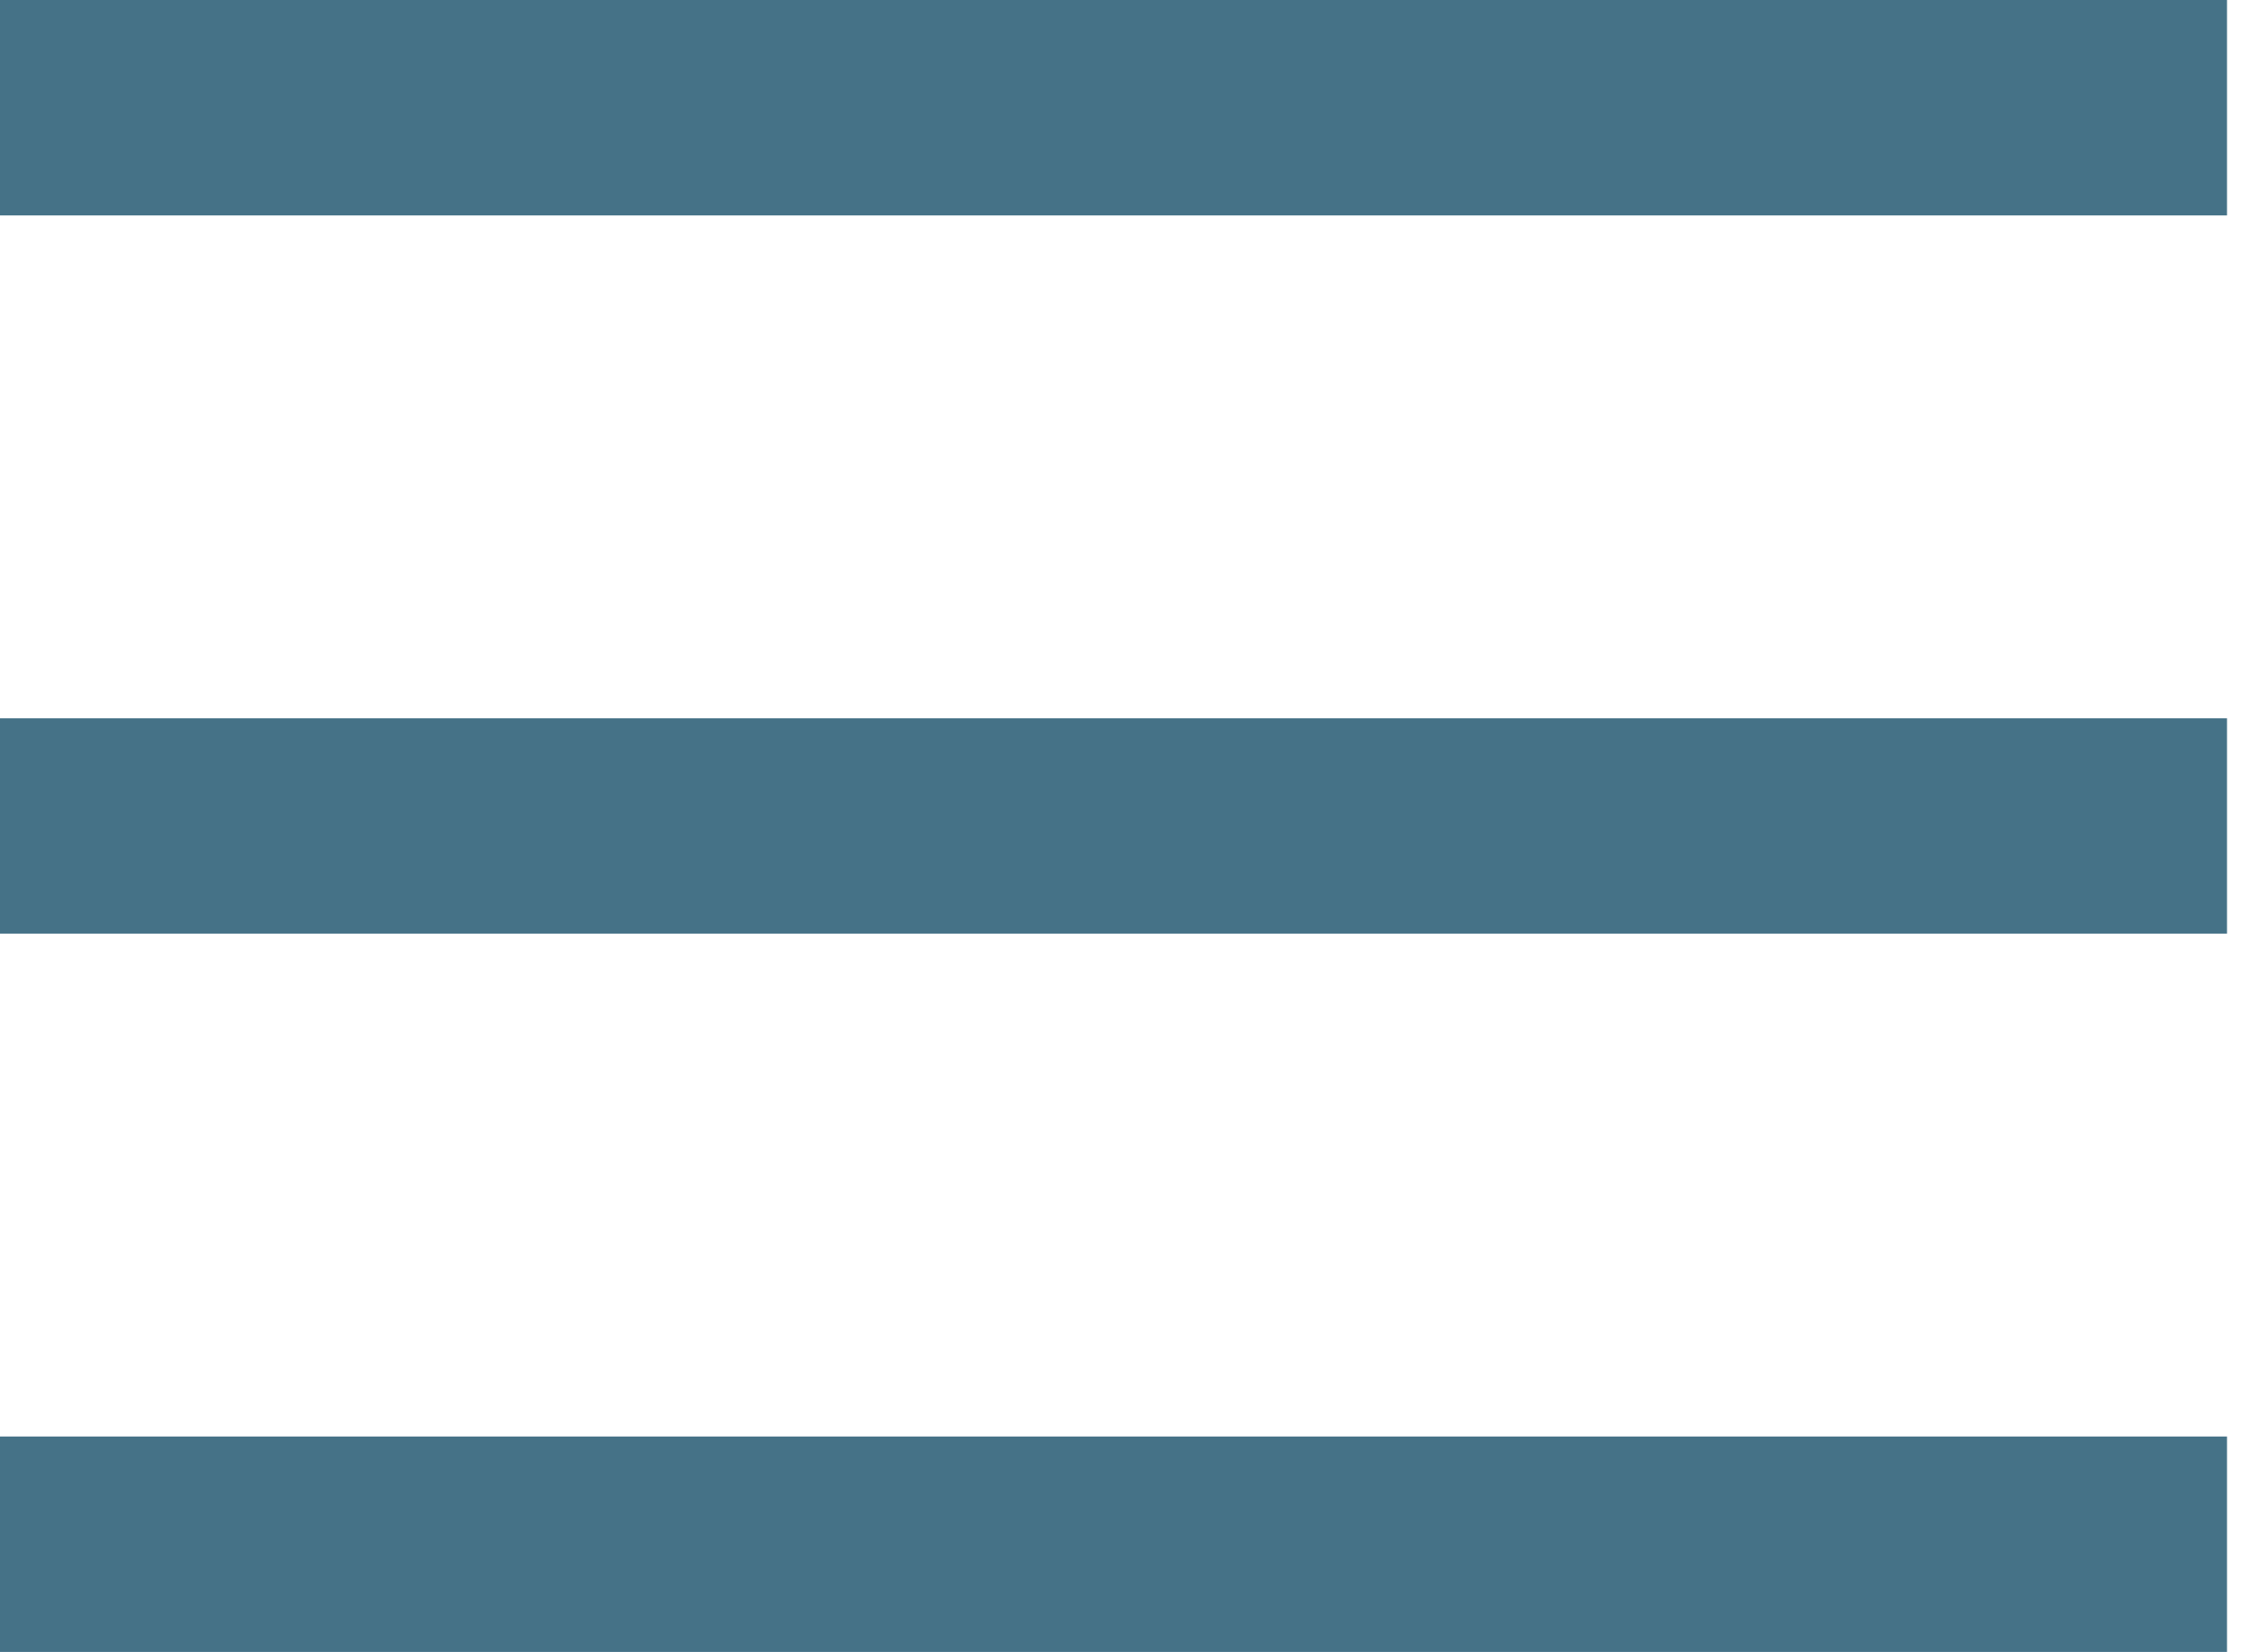 <svg fill="none" height="19" viewBox="0 0 26 19" width="26" xmlns="http://www.w3.org/2000/svg"><g fill="#457287"><path d="m0 0h25.609v2.478h-25.609z"/><path d="m0 8.261h25.609v2.478h-25.609z"/><path d="m0 16.522h25.609v2.478h-25.609z"/></g></svg>
